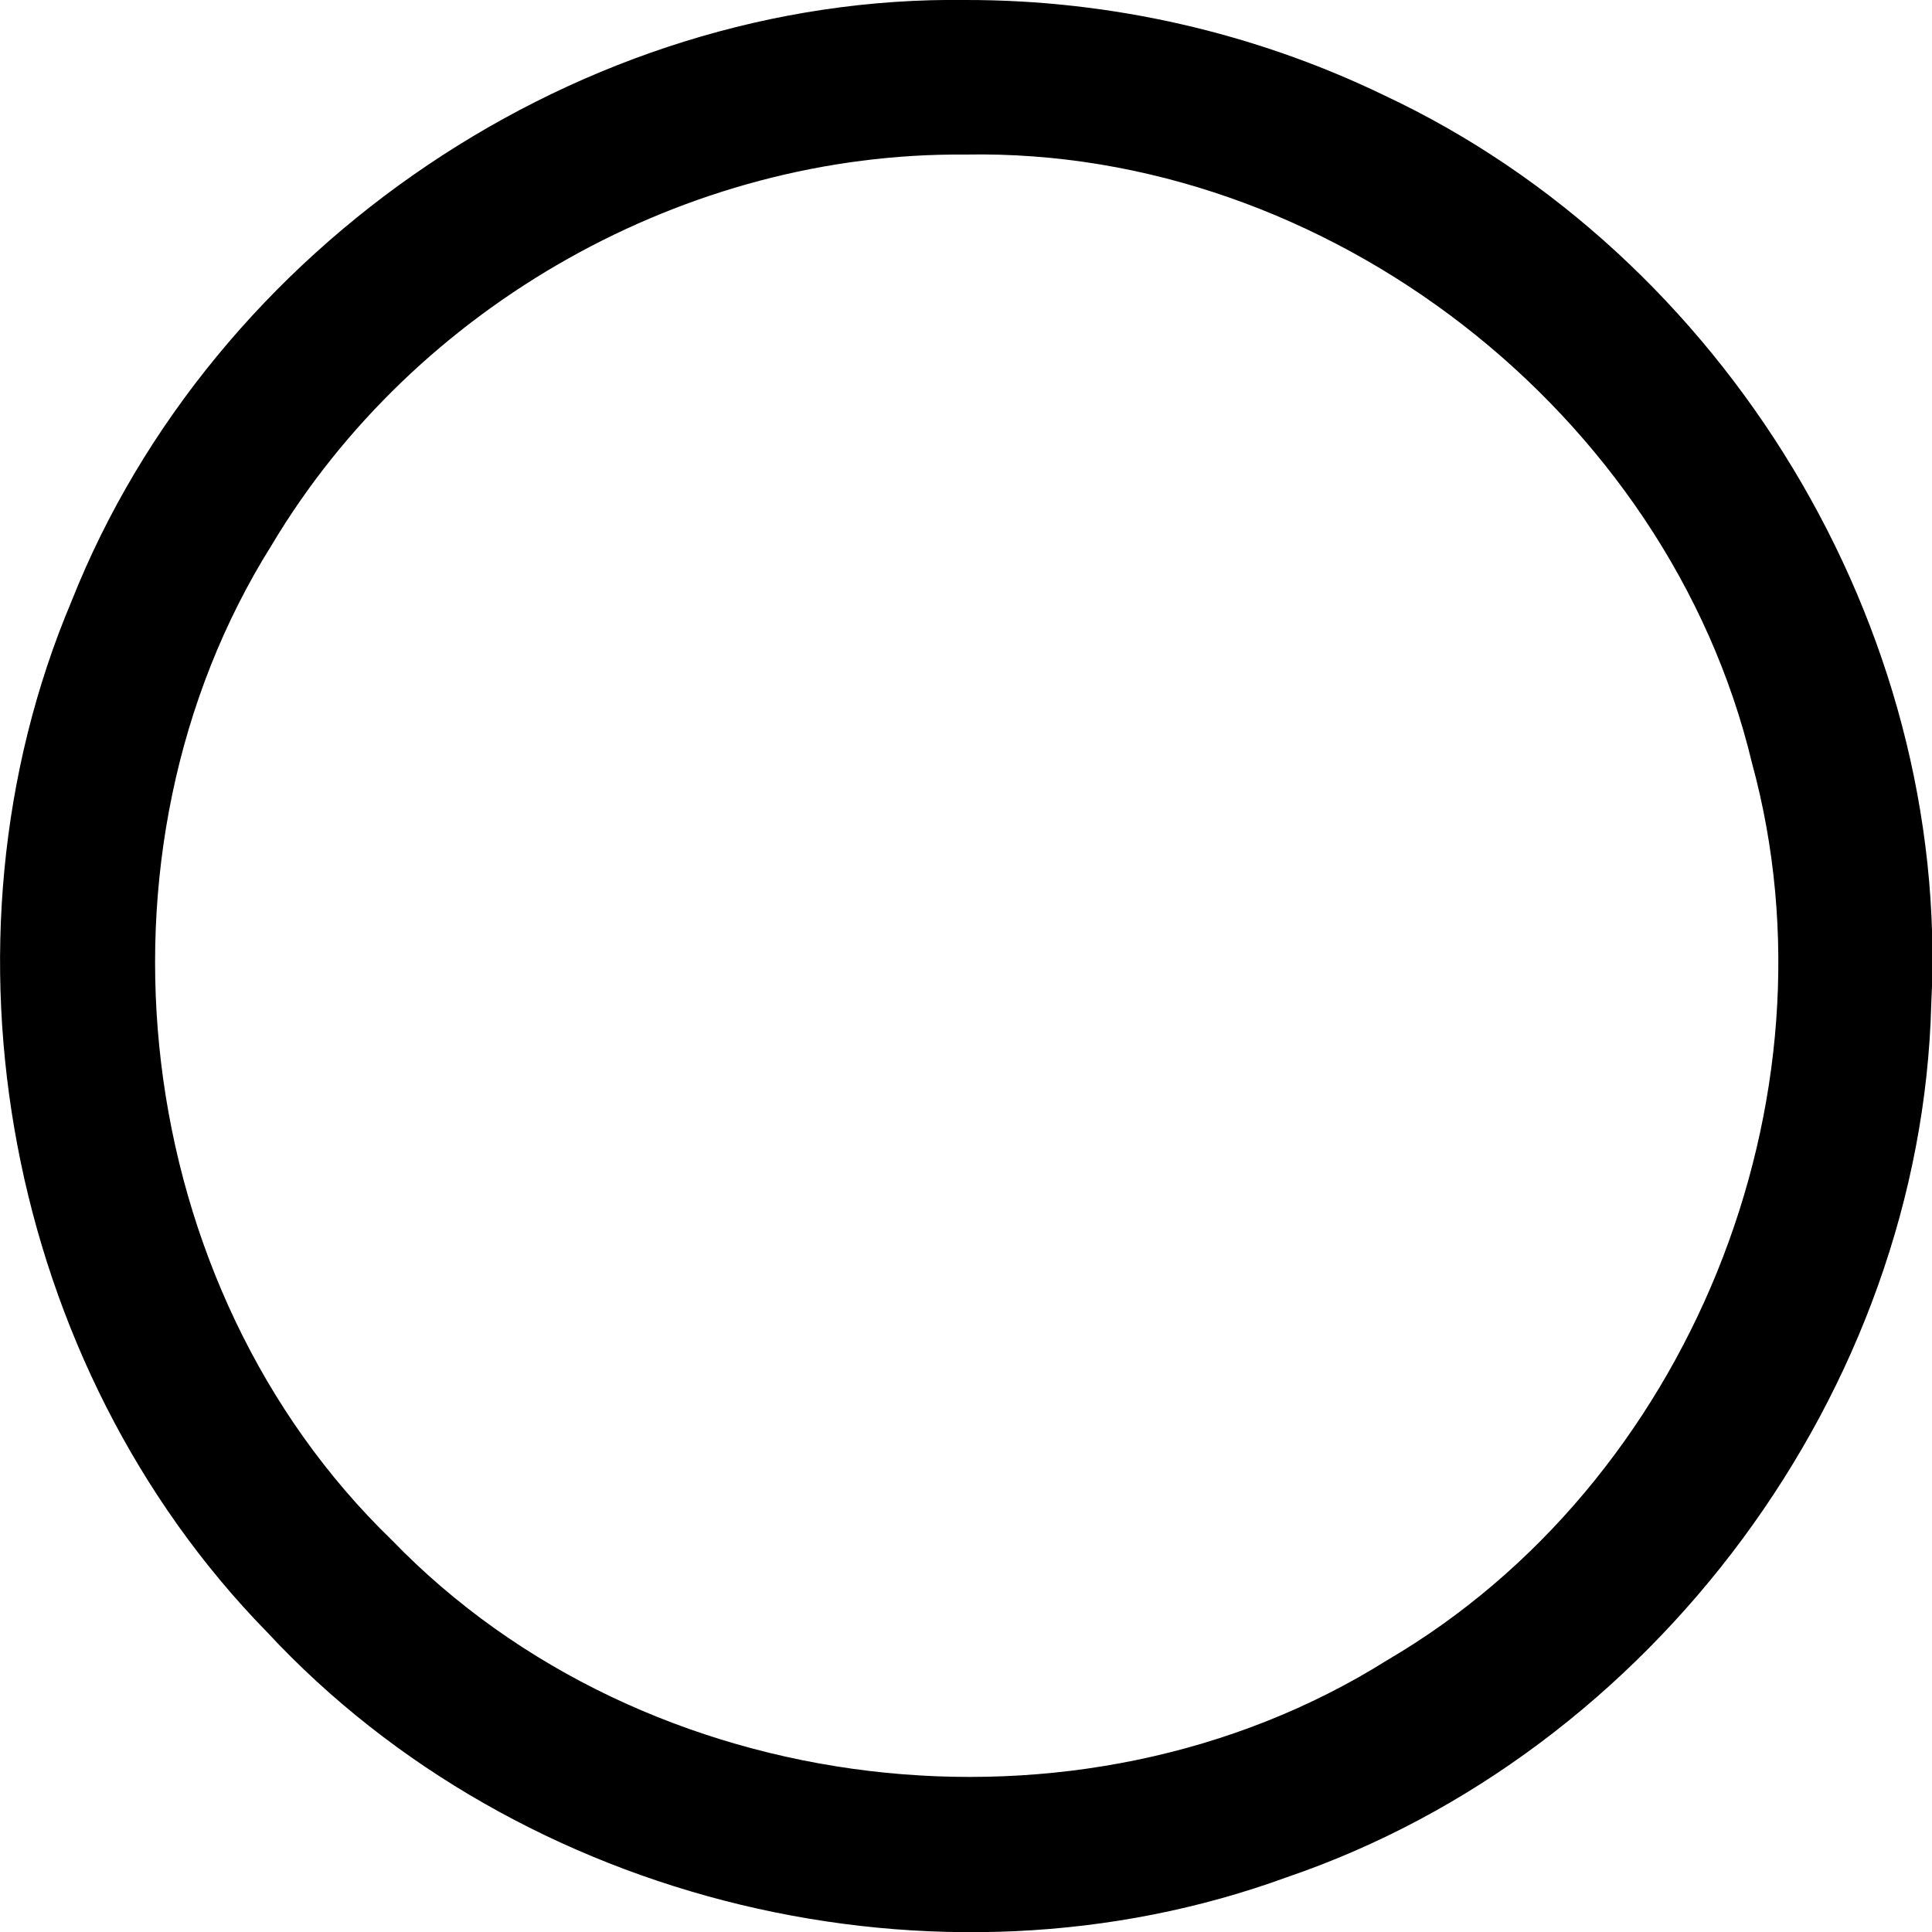 <svg width="100" height="100" viewBox="0 0 100 100" xmlns="http://www.w3.org/2000/svg">
 <path d="m50 0c-19.873-0.272-38.986 12.675-46.298 31.12-7.49 17.746-3.353 39.59 10.122 53.359 13.103 14.105 34.691 19.296 52.773 12.689 18.949-6.452 32.867-25.198 33.366-45.238 1.01-19.47-10.687-38.724-28.307-46.991-6.724-3.255-14.187-4.949-21.656-4.939zm0 8c18.658-0.351 36.334 13.348 40.681 31.488 4.764 17.434-3.267 37.308-18.881 46.443-15.944 10.012-38.424 7.34-51.516-6.214-13.554-13.092-16.226-35.572-6.214-51.516 7.401-12.408 21.474-20.342 35.931-20.2z" />
</svg>
